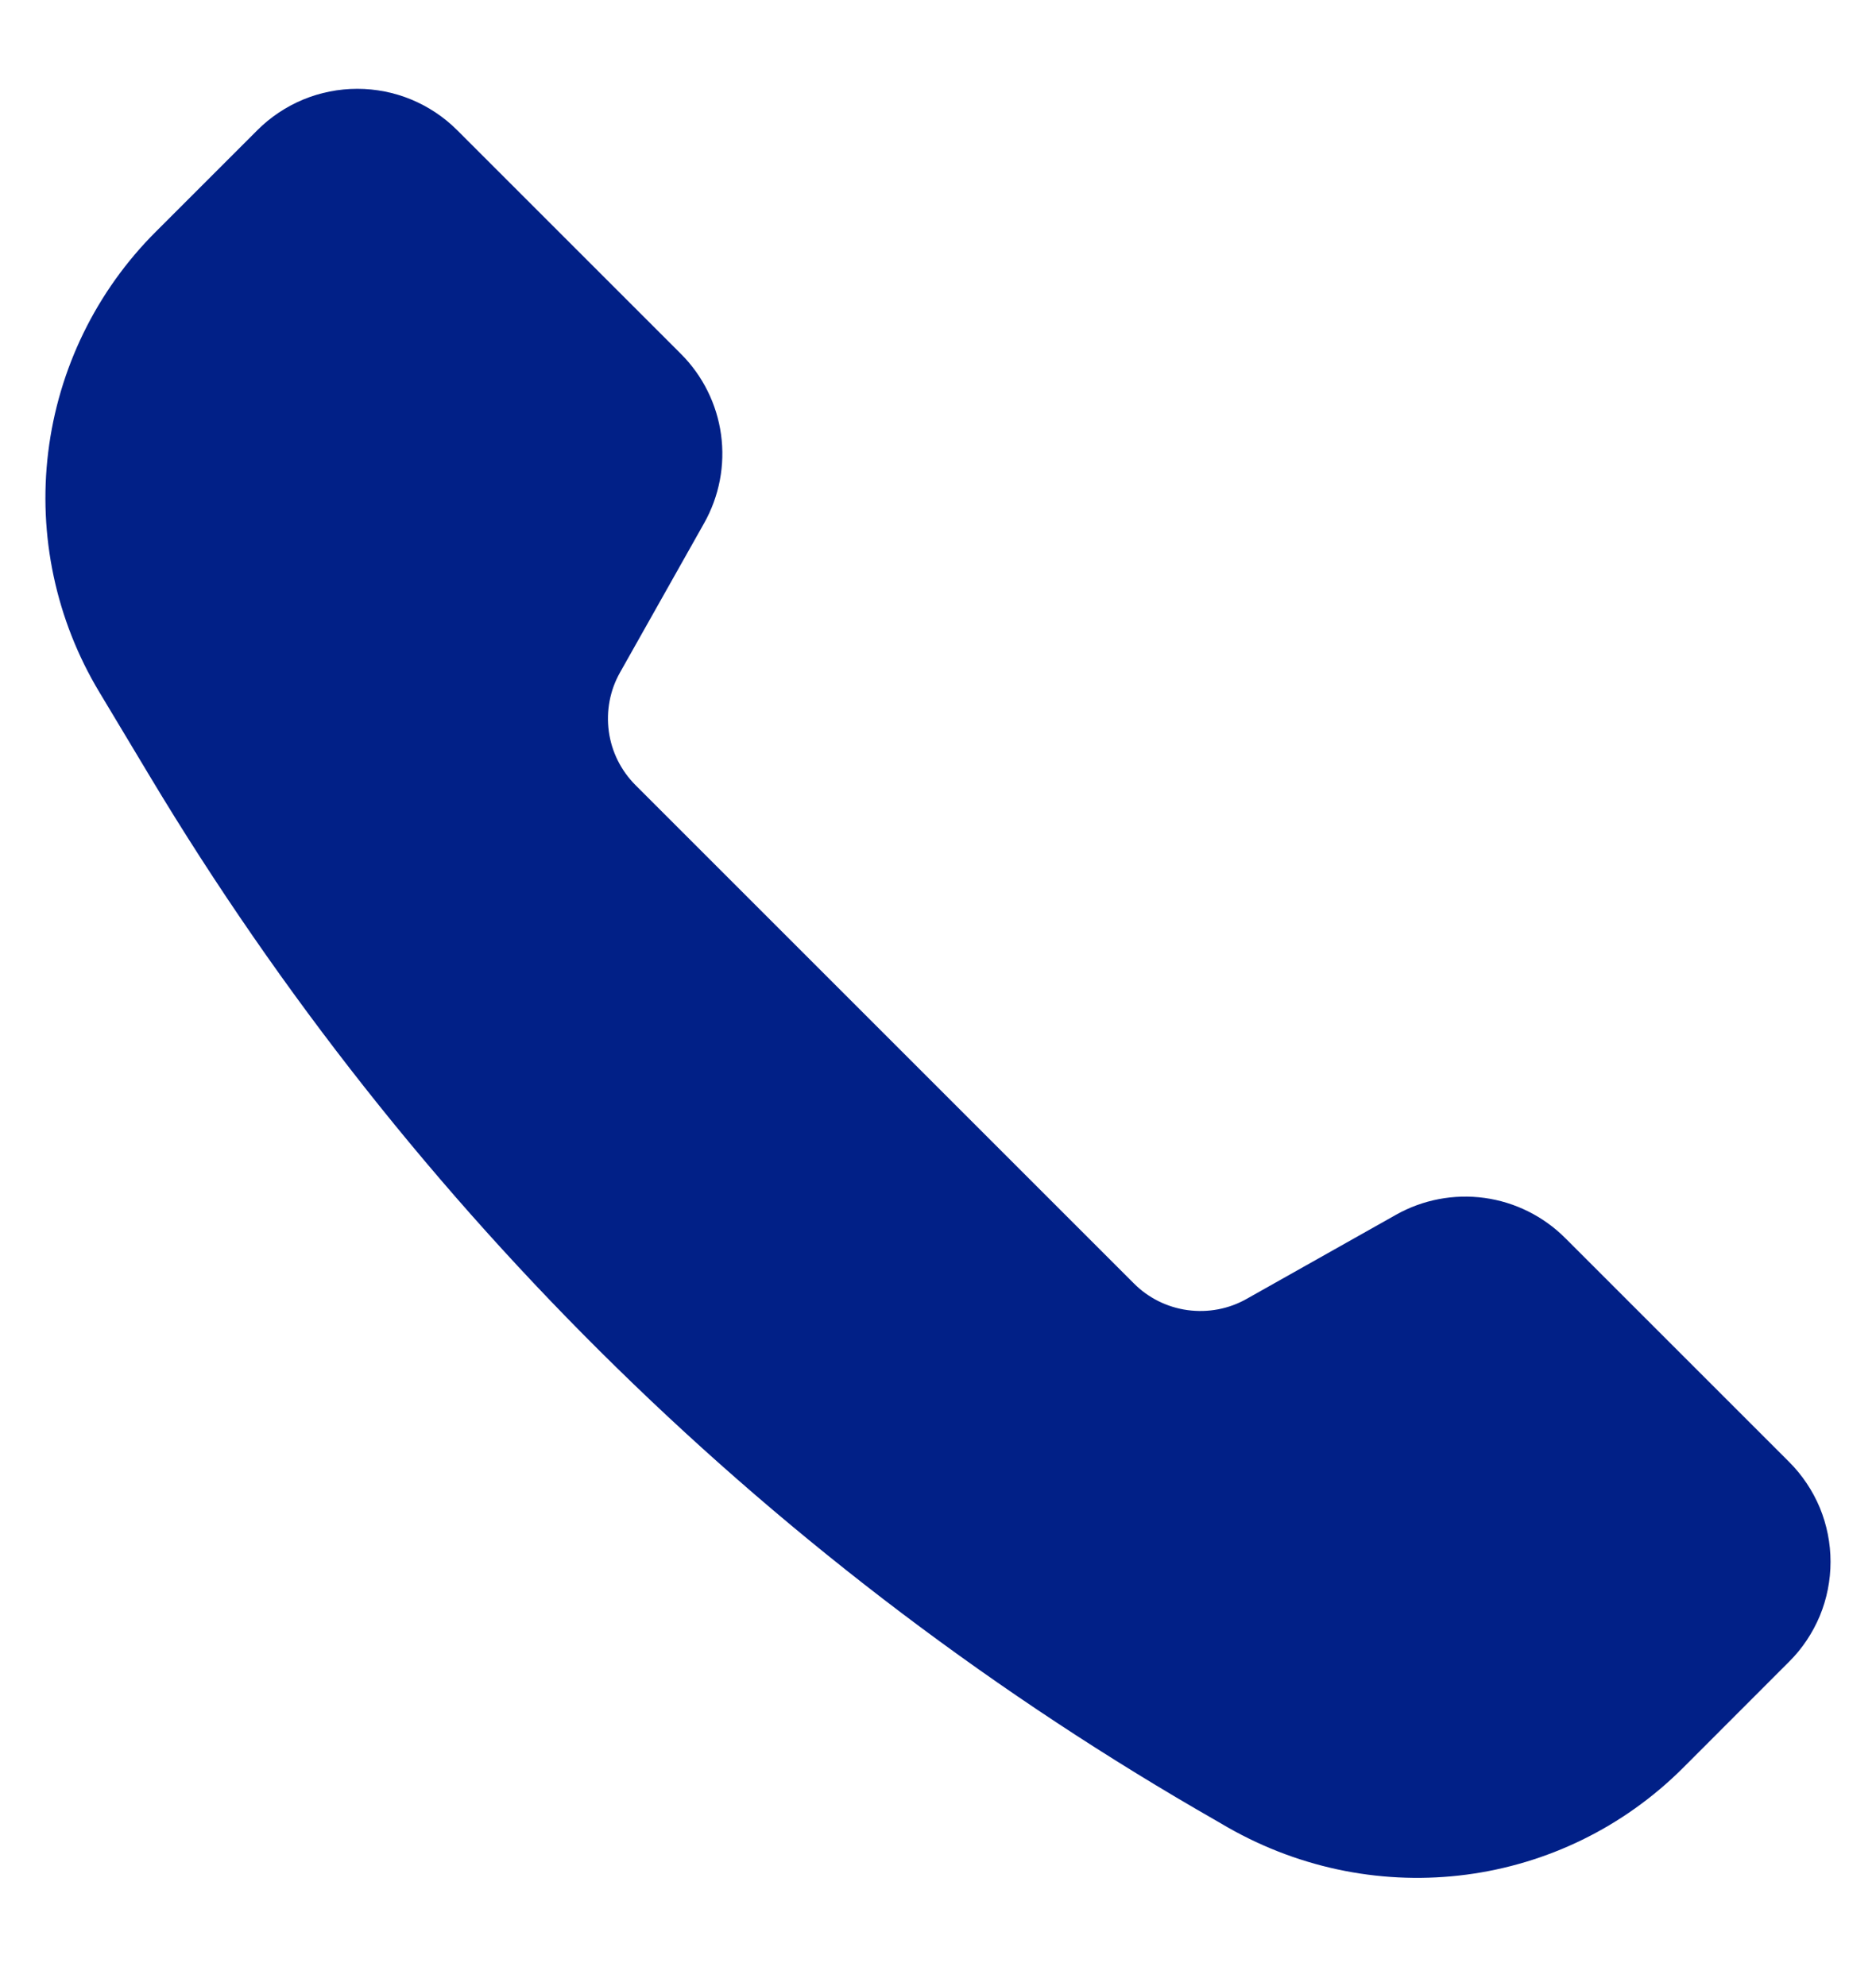 <svg width="17" height="18" viewBox="0 0 17 18" fill="none" xmlns="http://www.w3.org/2000/svg">
<path d="M12.65 11.01L11.297 11.772C11.135 11.864 10.947 11.899 10.762 11.874C10.578 11.849 10.406 11.764 10.275 11.632L5.759 7.116C5.627 6.984 5.542 6.813 5.517 6.629C5.492 6.444 5.527 6.256 5.619 6.094L6.381 4.741C6.518 4.497 6.572 4.216 6.534 3.939C6.496 3.662 6.368 3.405 6.171 3.208L4.143 1.18C4.024 1.061 3.883 0.967 3.727 0.902C3.572 0.838 3.406 0.805 3.238 0.805C3.069 0.805 2.903 0.838 2.748 0.902C2.592 0.967 2.451 1.061 2.332 1.18L1.412 2.1C0.873 2.638 0.53 3.341 0.437 4.097C0.344 4.853 0.507 5.618 0.899 6.271L1.361 7.041C3.72 10.973 7.05 14.232 11.031 16.507L11.122 16.56C12.482 17.337 14.163 17.11 15.252 16.022L16.213 15.06C16.332 14.942 16.426 14.8 16.491 14.645C16.555 14.49 16.588 14.323 16.588 14.155C16.588 13.987 16.555 13.821 16.491 13.665C16.426 13.51 16.332 13.369 16.213 13.25L14.184 11.221C13.986 11.023 13.729 10.895 13.452 10.857C13.175 10.819 12.893 10.873 12.65 11.01Z" fill="#012087"/>
</svg>
